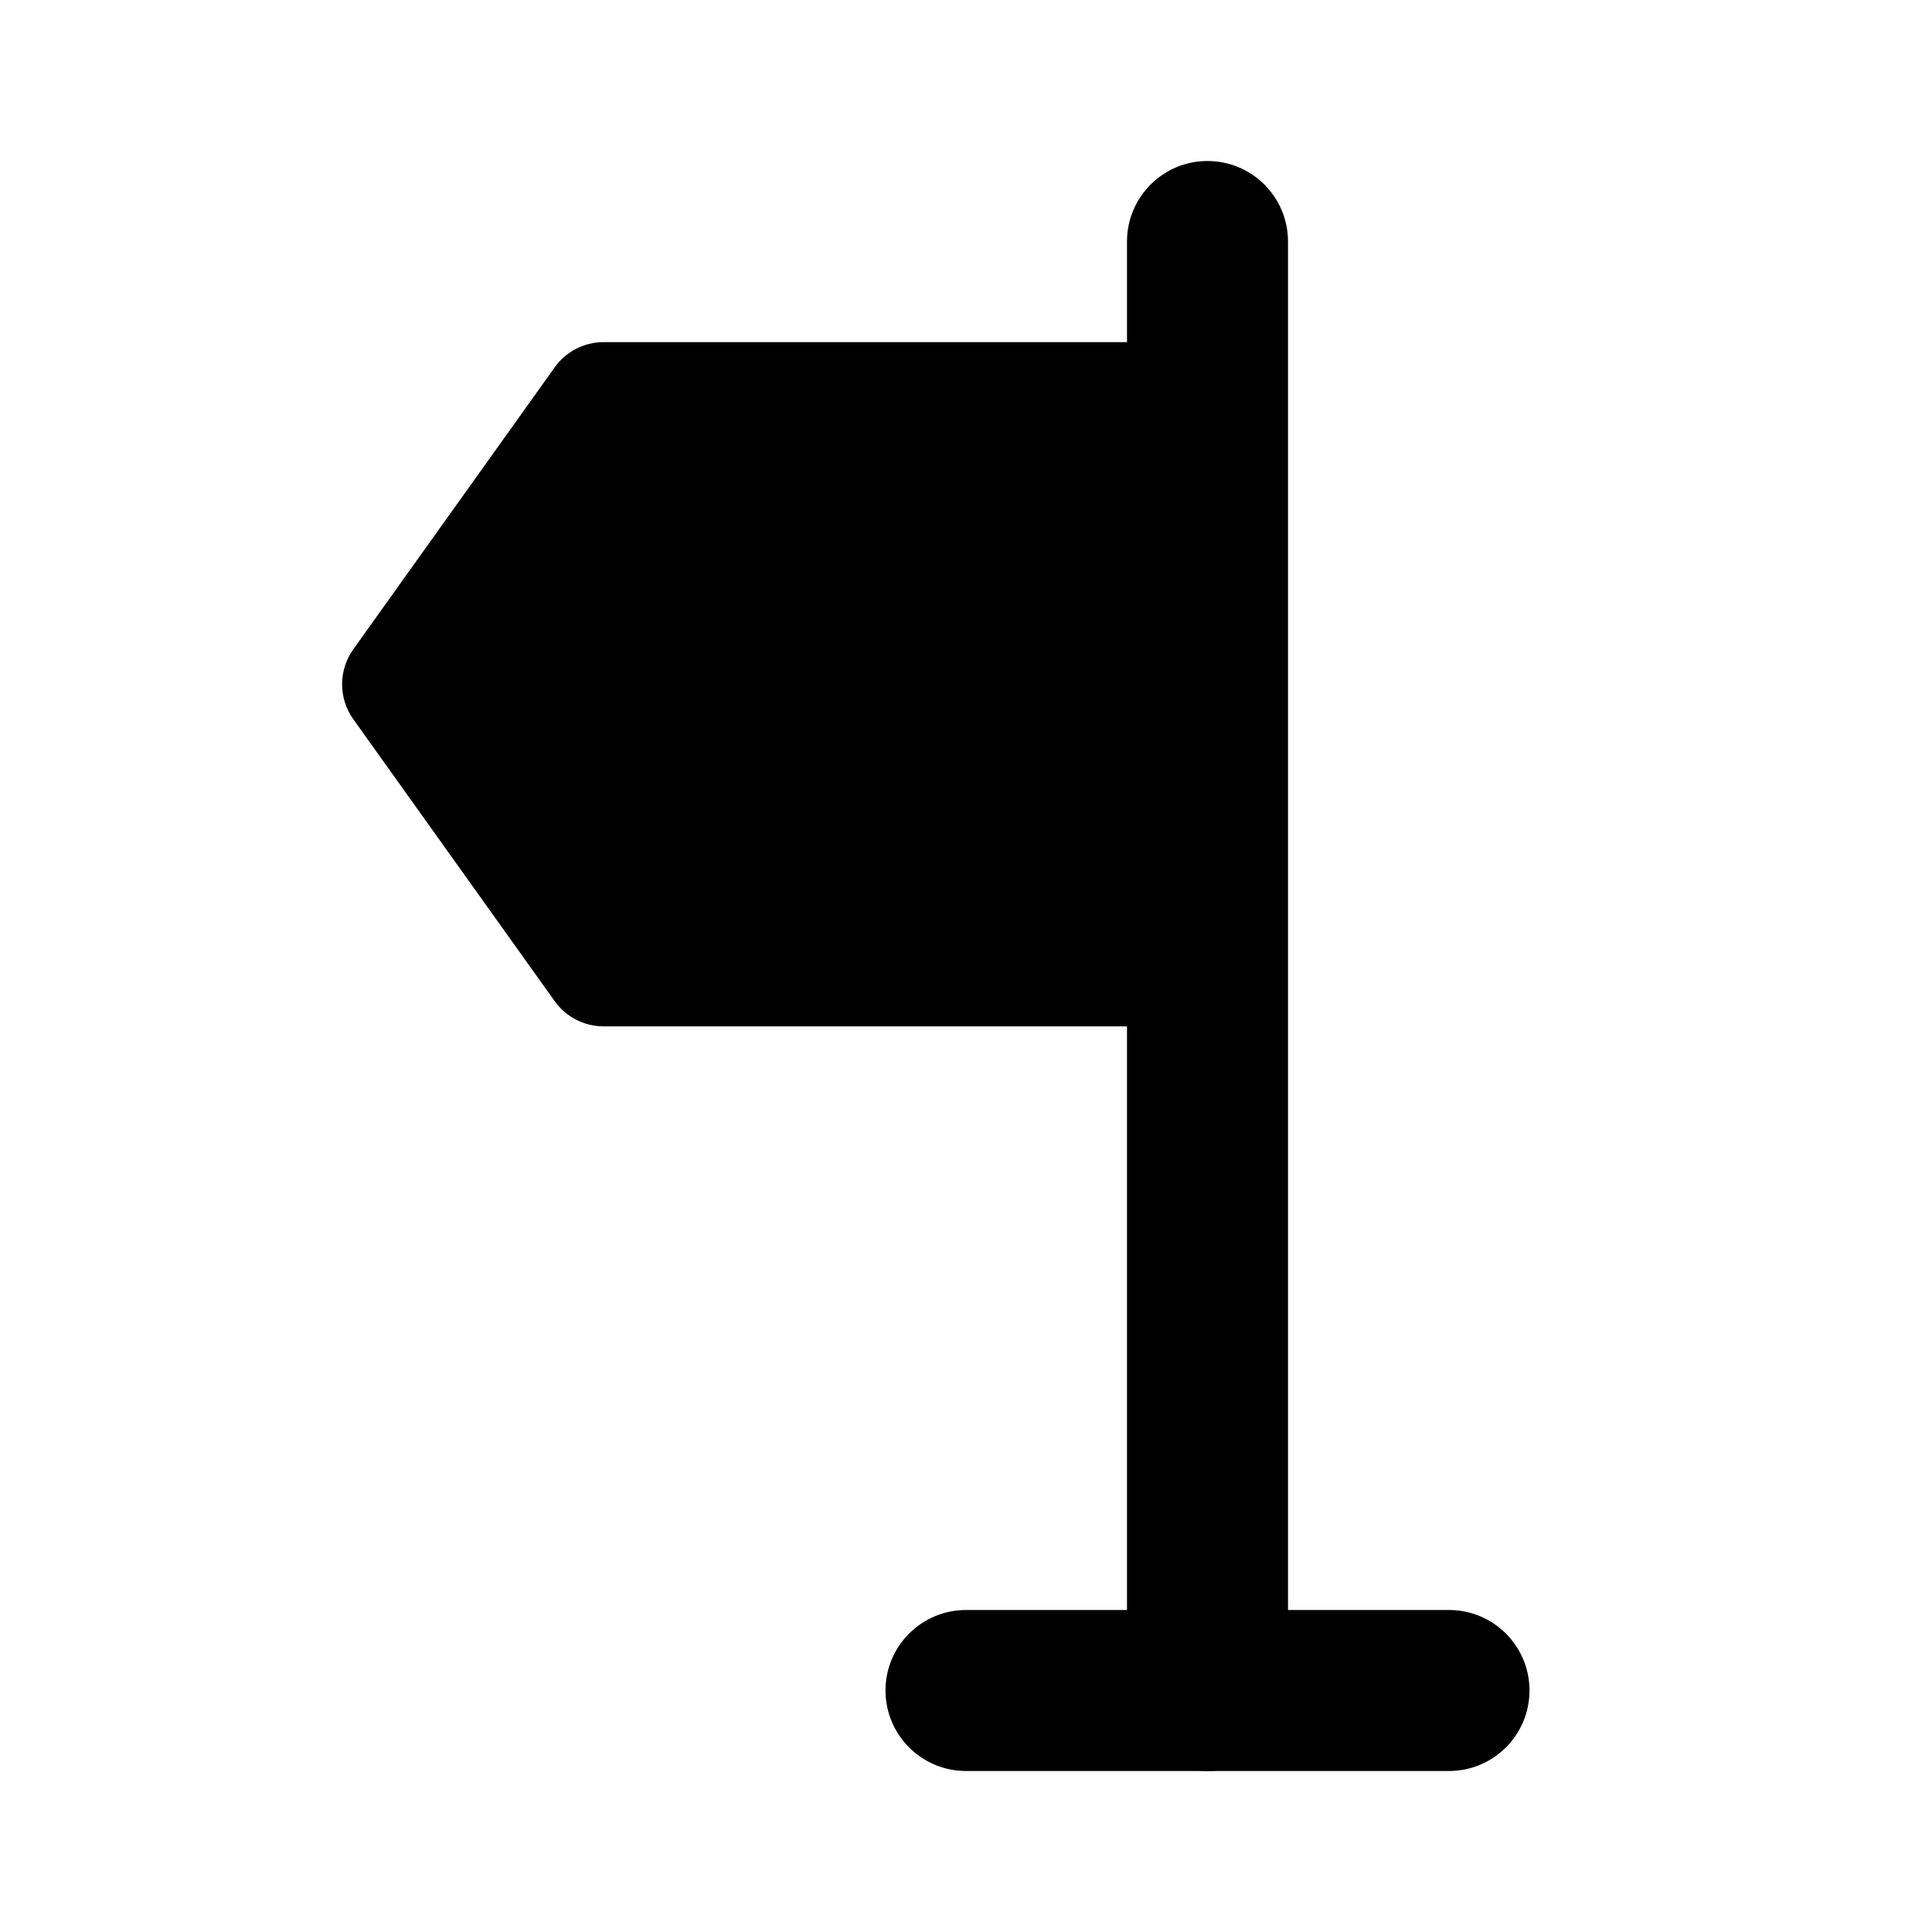 <svg width="24" height="24" viewBox="0 0 24 24" xmlns="http://www.w3.org/2000/svg">
    <path fill-rule="evenodd" clip-rule="evenodd" d="M15.75 5C15.75 4.586 15.414 4.25 15 4.25H7.5C7.258 4.25 7.03 4.367 6.89 4.564L4.39 8.064C4.203 8.325 4.203 8.675 4.39 8.936L6.89 12.436C7.03 12.633 7.258 12.75 7.5 12.75H15C15.414 12.75 15.75 12.414 15.75 12V5Z"/>
    <path fill-rule="evenodd" clip-rule="evenodd" d="M15 2C15.552 2 16 2.448 16 3V21C16 21.552 15.552 22 15 22C14.448 22 14 21.552 14 21V3C14 2.448 14.448 2 15 2Z"/>
    <path fill-rule="evenodd" clip-rule="evenodd" d="M11 21C11 20.448 11.448 20 12 20H18C18.552 20 19 20.448 19 21C19 21.552 18.552 22 18 22H12C11.448 22 11 21.552 11 21Z"/>
</svg>
